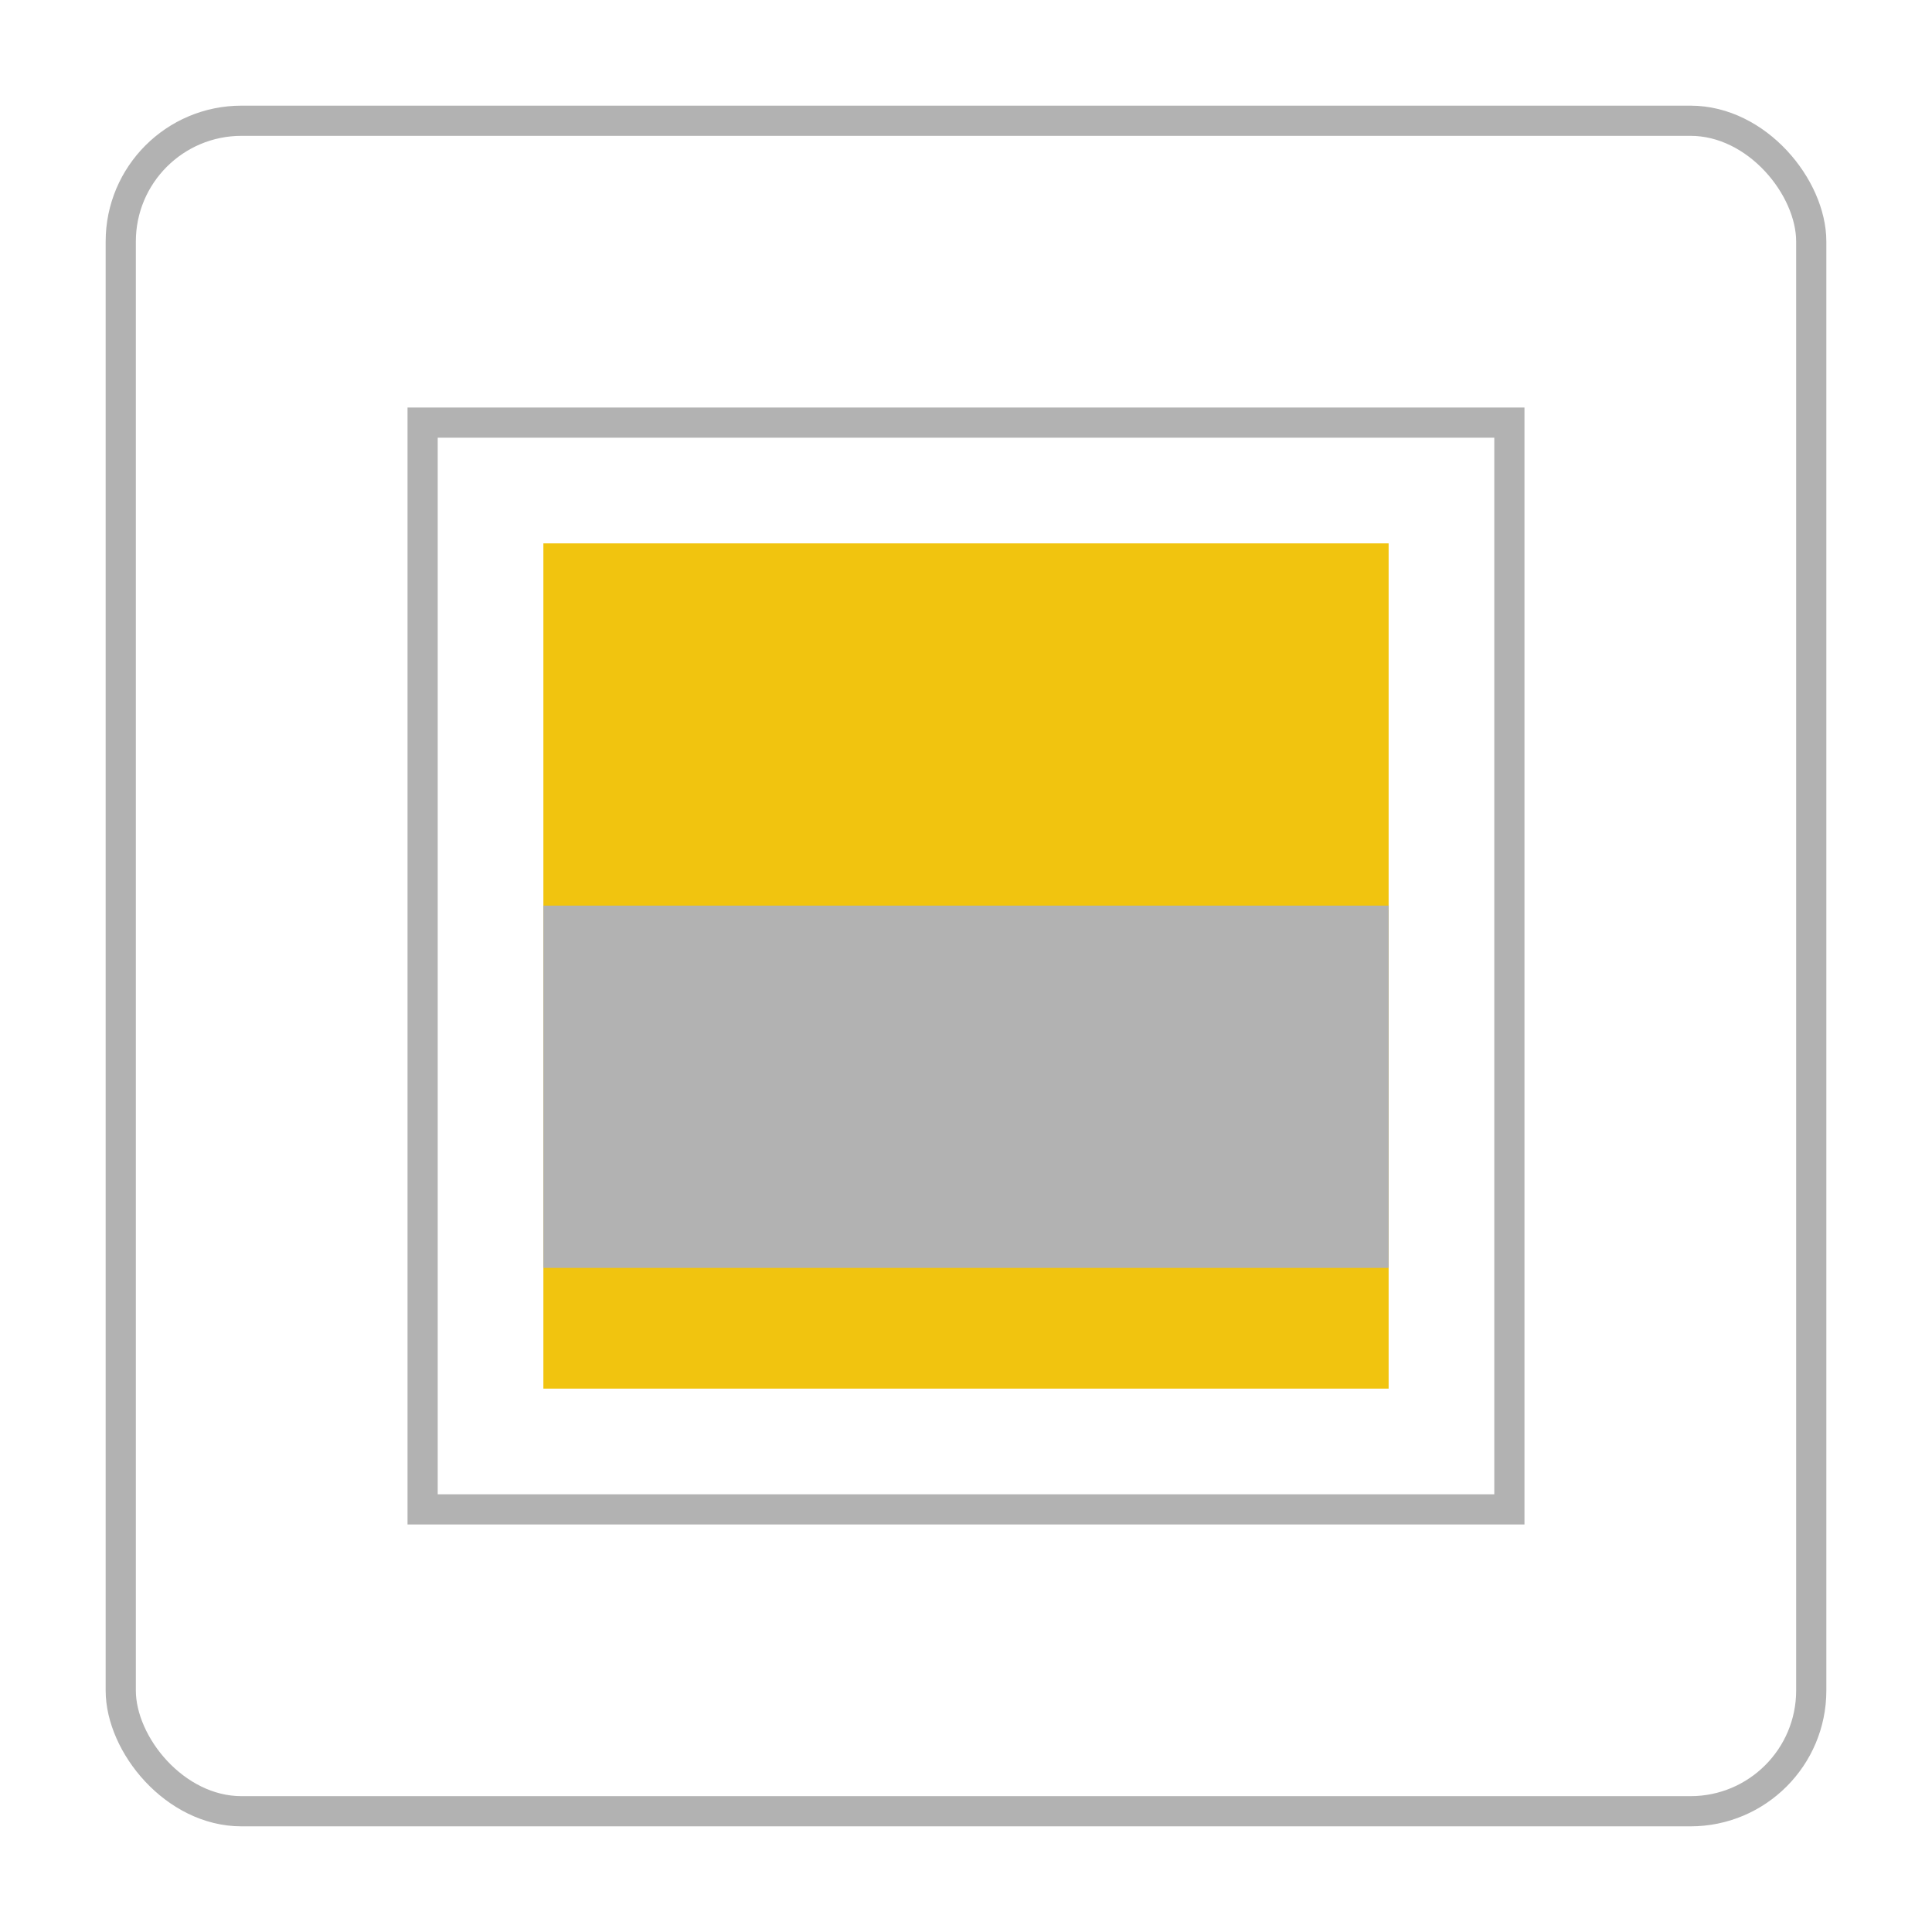 <svg width="64" height="64" viewBox="0 0 64 64" fill="none" xmlns="http://www.w3.org/2000/svg">
  <rect x="4" y="4" width="56" height="56" rx="4" stroke="#B2B2B2" stroke-width="1"/>
  <rect x="18" y="18" width="28" height="28" fill="#F1C40F"/>
  <rect x="18" y="30" width="28" height="12" fill="#B2B2B2"/>
  <path d="M20 32H44" stroke="#B2B2B2" stroke-width="1" stroke-linecap="round"/>
  <path d="M14 14H50V50H14V14Z" stroke="#B2B2B2" stroke-width="1"/>
</svg>
